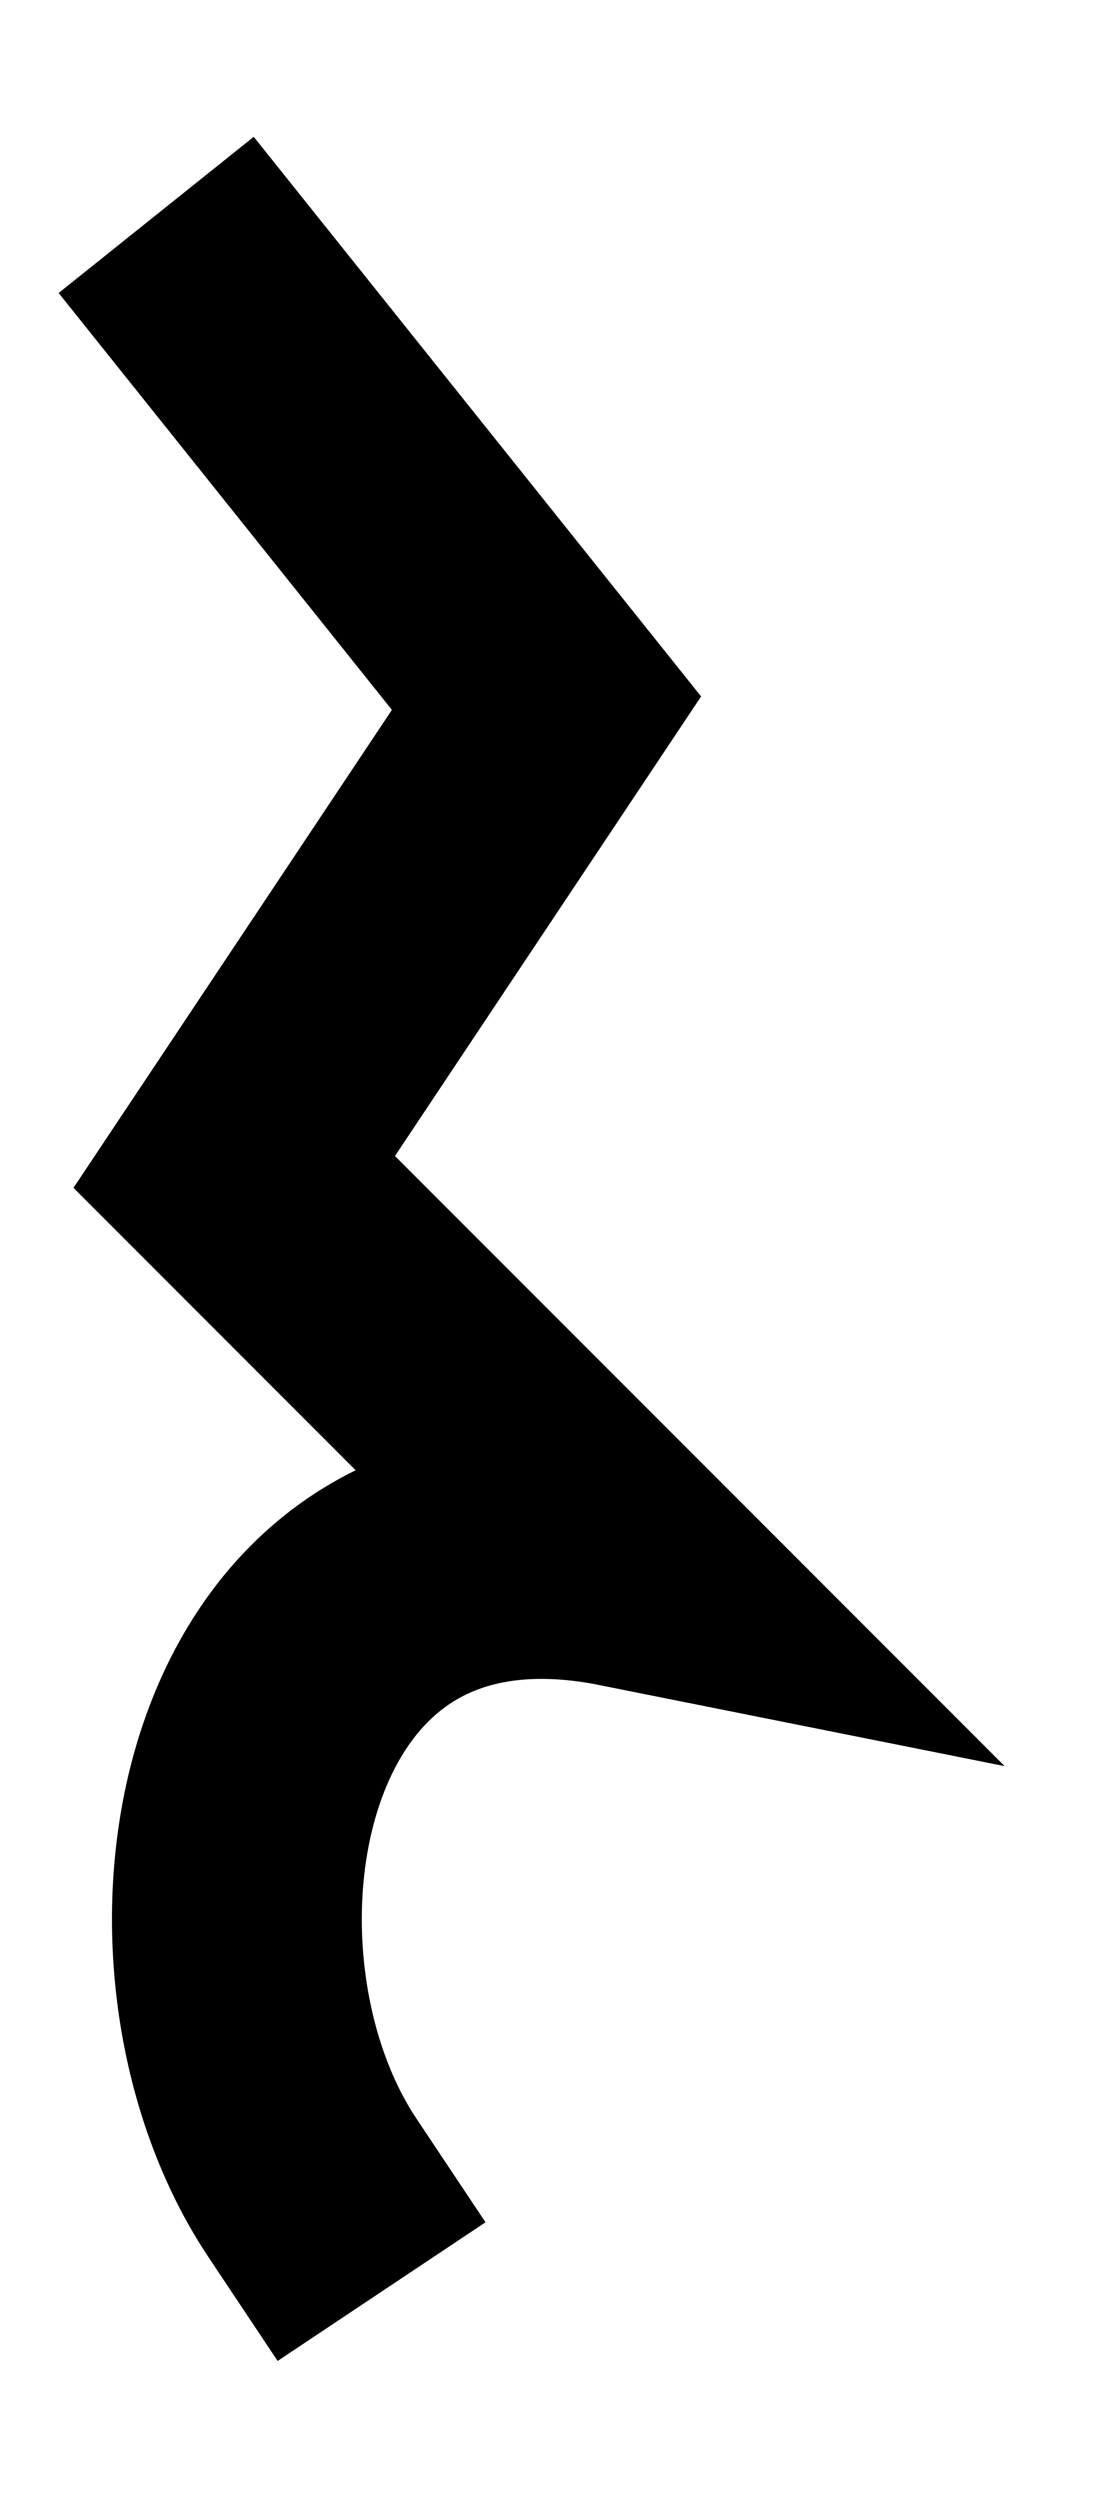 
<svg
	width="7"
	height="16"
	viewBox="0 0 7 16"
	fill="none"
	xmlns="http://www.w3.org/2000/svg"
	class="text-white"
>
	<path
		d="M1.5 2L3.5 4.5L1.5 7.5L4 10C1.5 9.5 1 12.5 2 14"
		stroke="currentColor"
		stroke-width="1.6"
		stroke-miterlimit="6.392"
		stroke-linecap="square"
	/>
</svg>